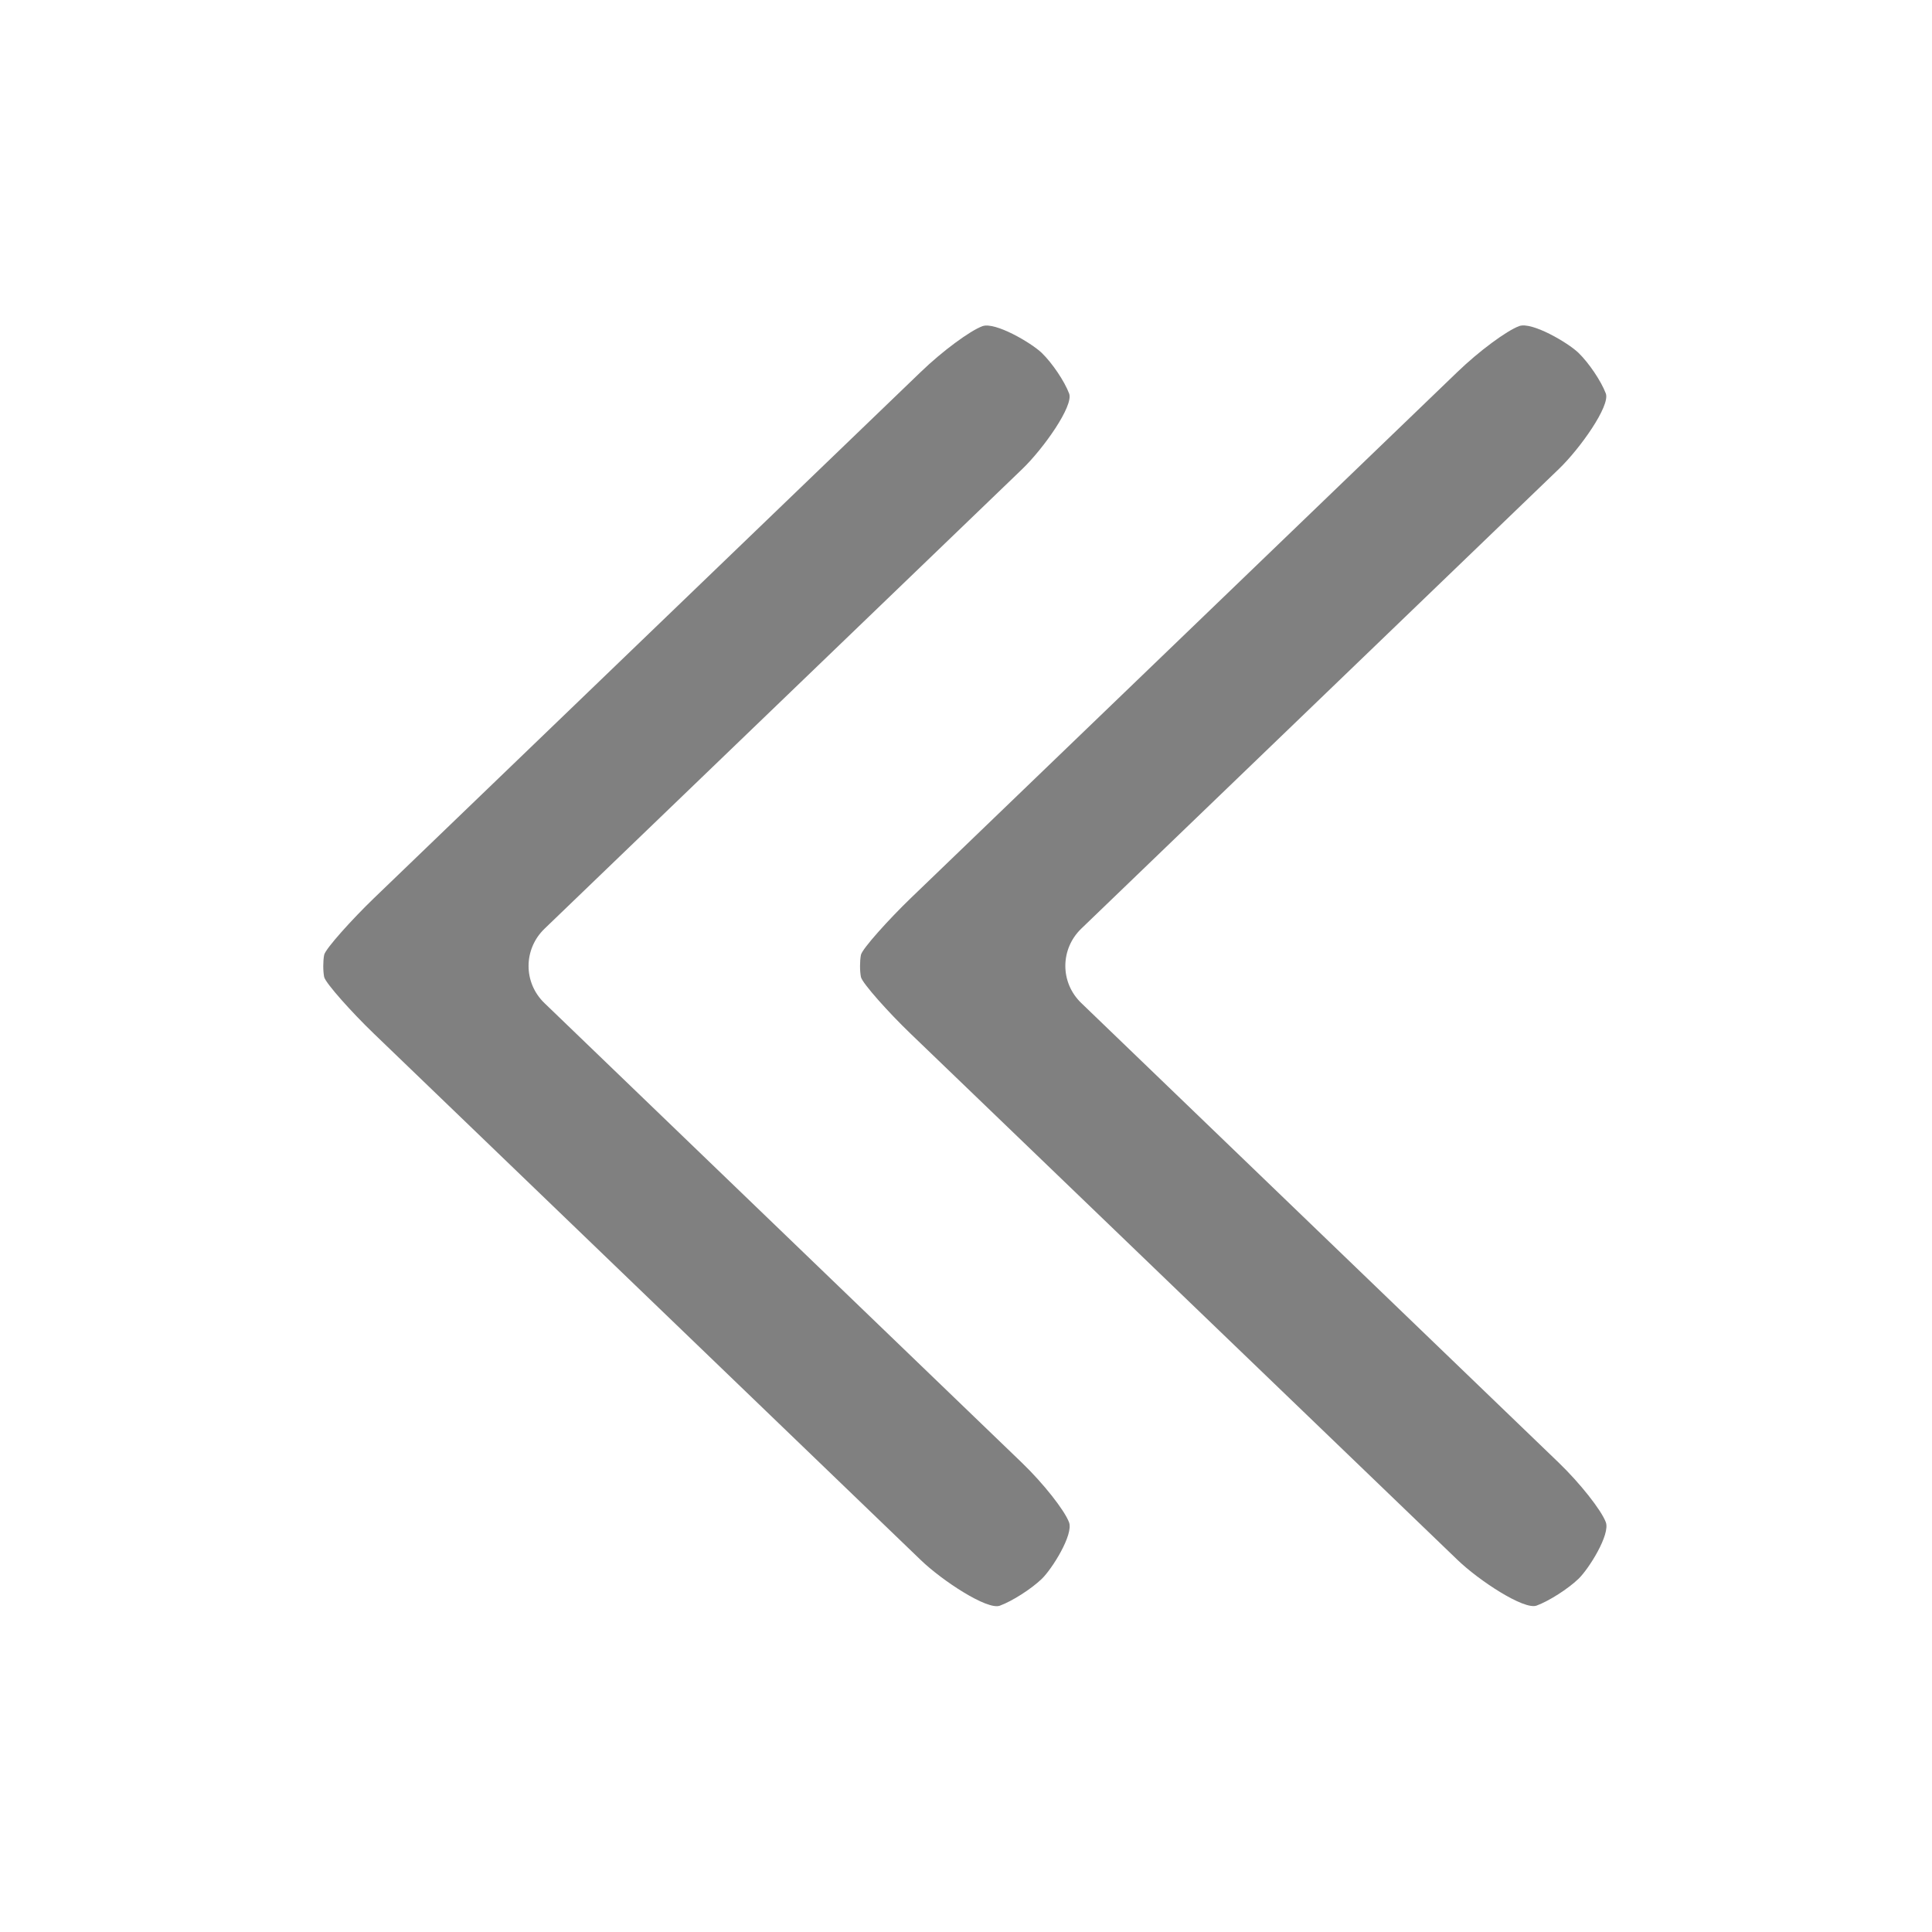 <?xml version="1.0" encoding="utf-8"?>
<!-- Generator: Adobe Illustrator 22.1.0, SVG Export Plug-In . SVG Version: 6.00 Build 0)  -->
<svg version="1.1" id="toolbar" xmlns="http://www.w3.org/2000/svg" xmlns:xlink="http://www.w3.org/1999/xlink" x="0px" y="0px"
	 width="18px" height="18px" viewBox="0 0 18 18" style="enable-background:new 0 0 18 18;" xml:space="preserve">
<style type="text/css">
	.st0{fill:#FFFFFF;}
	.st1{fill:#808080;}
	.st2{fill:#636F80;}
	.st3{fill-rule:evenodd;clip-rule:evenodd;fill:#FFFFFF;}
	.st4{fill-rule:evenodd;clip-rule:evenodd;fill:#808080;}
	.st5{fill-rule:evenodd;clip-rule:evenodd;fill:#636F80;}
	.st6{fill:#F7931E;}
</style>
<g id="arrow-ll_disabled">
	<g>
		<g>
			<g>
				<g>
					<path class="st1" d="M3.02,9.102c-0.011-0.056-0.011-0.148,0-0.205s0.264-0.336,0.462-0.527L8.58,3.464
						c0.198-0.191,0.456-0.382,0.573-0.425C9.27,2.996,9.608,3.194,9.706,3.288c0.097,0.094,0.212,0.264,0.255,0.379
						c0.043,0.114-0.24,0.514-0.438,0.704L5.073,8.653c-0.198,0.191-0.198,0.503,0,0.693l4.449,4.283
						c0.198,0.191,0.395,0.44,0.438,0.554c0.043,0.114-0.158,0.435-0.255,0.528s-0.273,0.206-0.39,0.249
						c-0.117,0.043-0.538-0.234-0.736-0.425L3.482,9.629C3.284,9.439,3.032,9.159,3.02,9.102z"/>
				</g>
			</g>
		</g>
	</g>
	<g>
		<g>
			<g>
				<g>
					<path class="st1" d="M8.021,9.102c-0.011-0.056-0.011-0.148,0-0.205s0.264-0.336,0.462-0.527l5.098-4.907
						c0.198-0.191,0.456-0.382,0.573-0.425c0.117-0.043,0.455,0.155,0.552,0.249c0.097,0.094,0.212,0.264,0.255,0.379
						c0.043,0.114-0.24,0.514-0.438,0.704l-4.449,4.282c-0.198,0.191-0.198,0.503,0,0.693l4.449,4.283
						c0.198,0.191,0.395,0.44,0.438,0.554c0.043,0.114-0.158,0.435-0.255,0.528s-0.273,0.206-0.39,0.249
						c-0.117,0.043-0.538-0.234-0.736-0.425L8.482,9.629C8.284,9.439,8.032,9.159,8.021,9.102z"/>
				</g>
			</g>
		</g>
	</g>
</g>
</svg>
